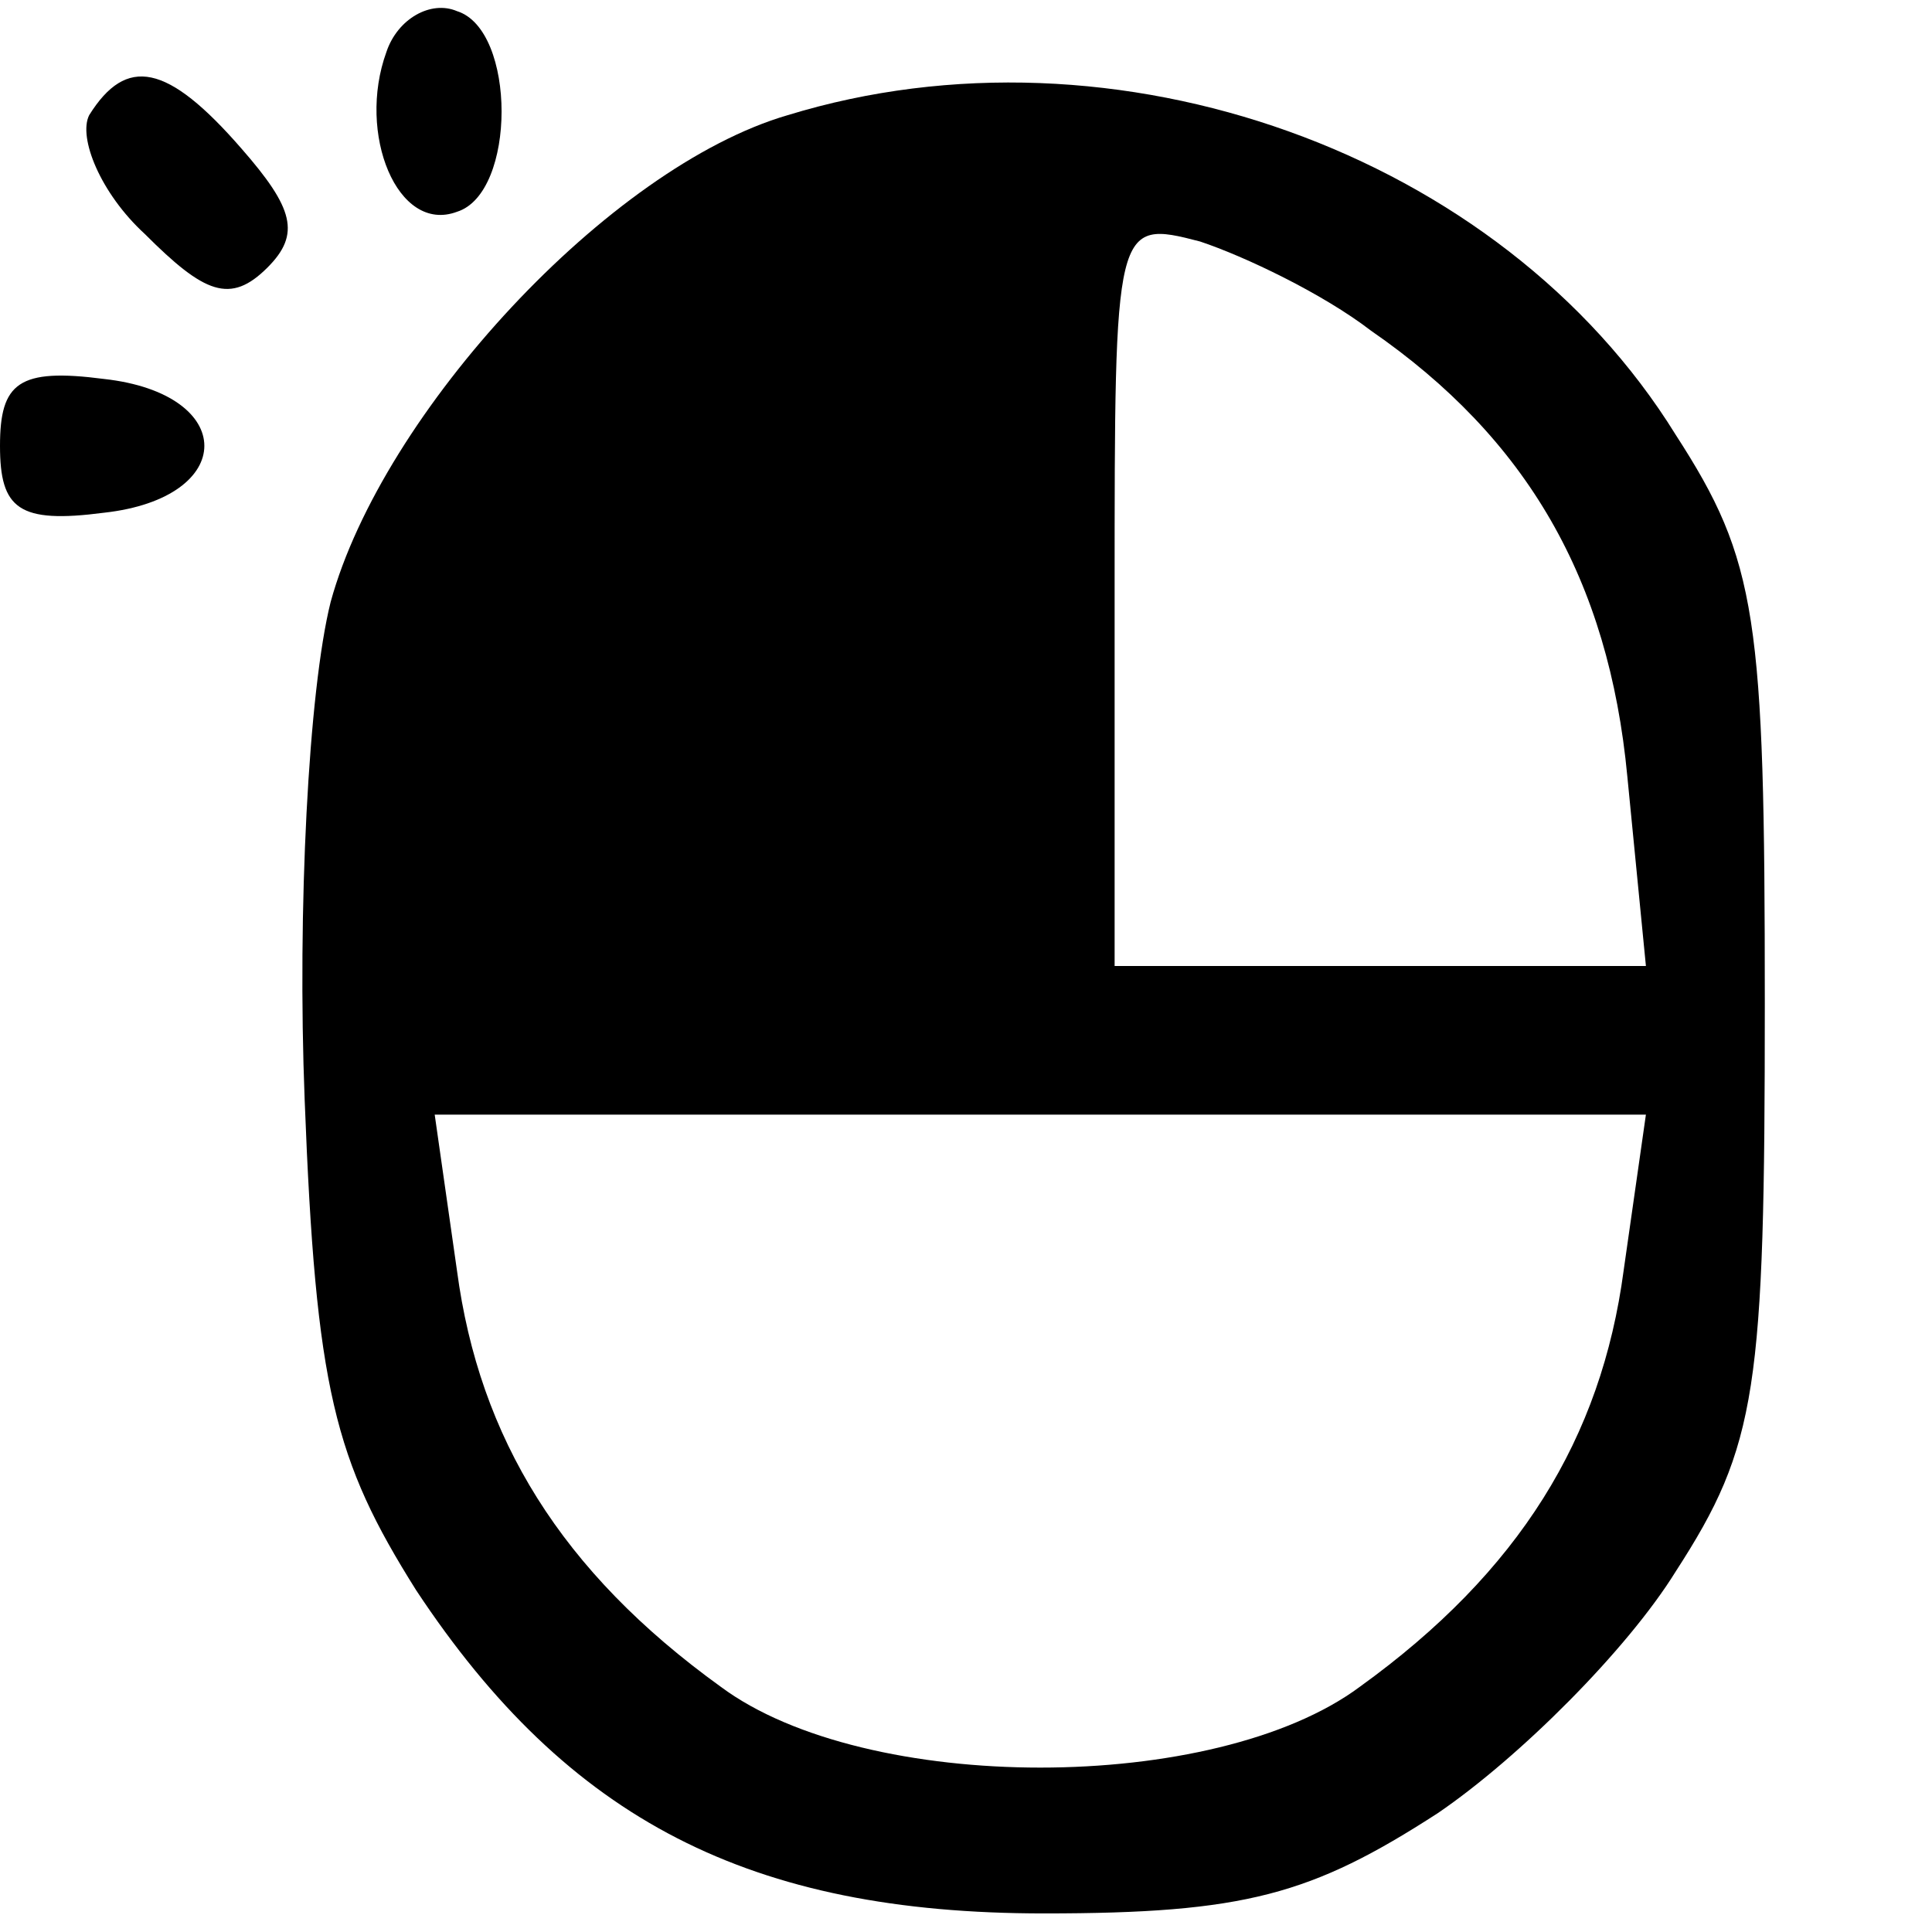 <?xml version="1.0" standalone="no"?>
<!DOCTYPE svg PUBLIC "-//W3C//DTD SVG 20010904//EN"
  "http://www.w3.org/TR/2001/REC-SVG-20010904/DTD/svg10.dtd">
<svg 
  version="1.0" 
  xmlns="http://www.w3.org/2000/svg"
  width="52pt" 
  height="52pt" 
  viewBox="0 0 52 52"
  preserveAspectRatio="xMidYMid meet"
>
  <g 
    transform="translate(0,52) scale(0.1,-0.1)"
    fill="#000000" 
    stroke="none"
  >
    <path d="M104 506 c-8 -22 3 -49 19 -43 16 5 16 49 0 54 -7 3 -16 -2 -19 -11z"/>
    <path d="M24 489 c-3 -6 3 -21 15 -32 16 -16 23 -19 33 -9 9 9 7 16 -7 32 -20 23 -31 25 -41 9z"/>
    <path d="M212 489 c-48 -14 -109 -80 -123 -131 -6 -24 -9 -83 -7 -134 3 -78 8 -97 30 -132 41 -62 90 -87 169 -87 54 0 72 5 106 27 22 15 51 44 64 65 22 34 24 49 24 153 0 104 -2 119 -24 153 -47 76 -151 113 -239 86z m157 -58 c42 -29 64 -67 69 -120 l5 -51 -72 0 -71 0 0 101 c0 99 0 100 23 94 12 -4 33 -14 46 -24z m68 -253 c-6 -45 -28 -81 -71 -112 -39 -29 -133 -29 -172 0 -43 31 -65 67 -71 112 l-6 42 163 0 163 0 -6 -42z"/>
    <path d="M0 400 c0 -17 5 -21 28 -18 36 4 36 32 0 36 -23 3 -28 -1 -28 -18z"/>
  </g>
</svg>
